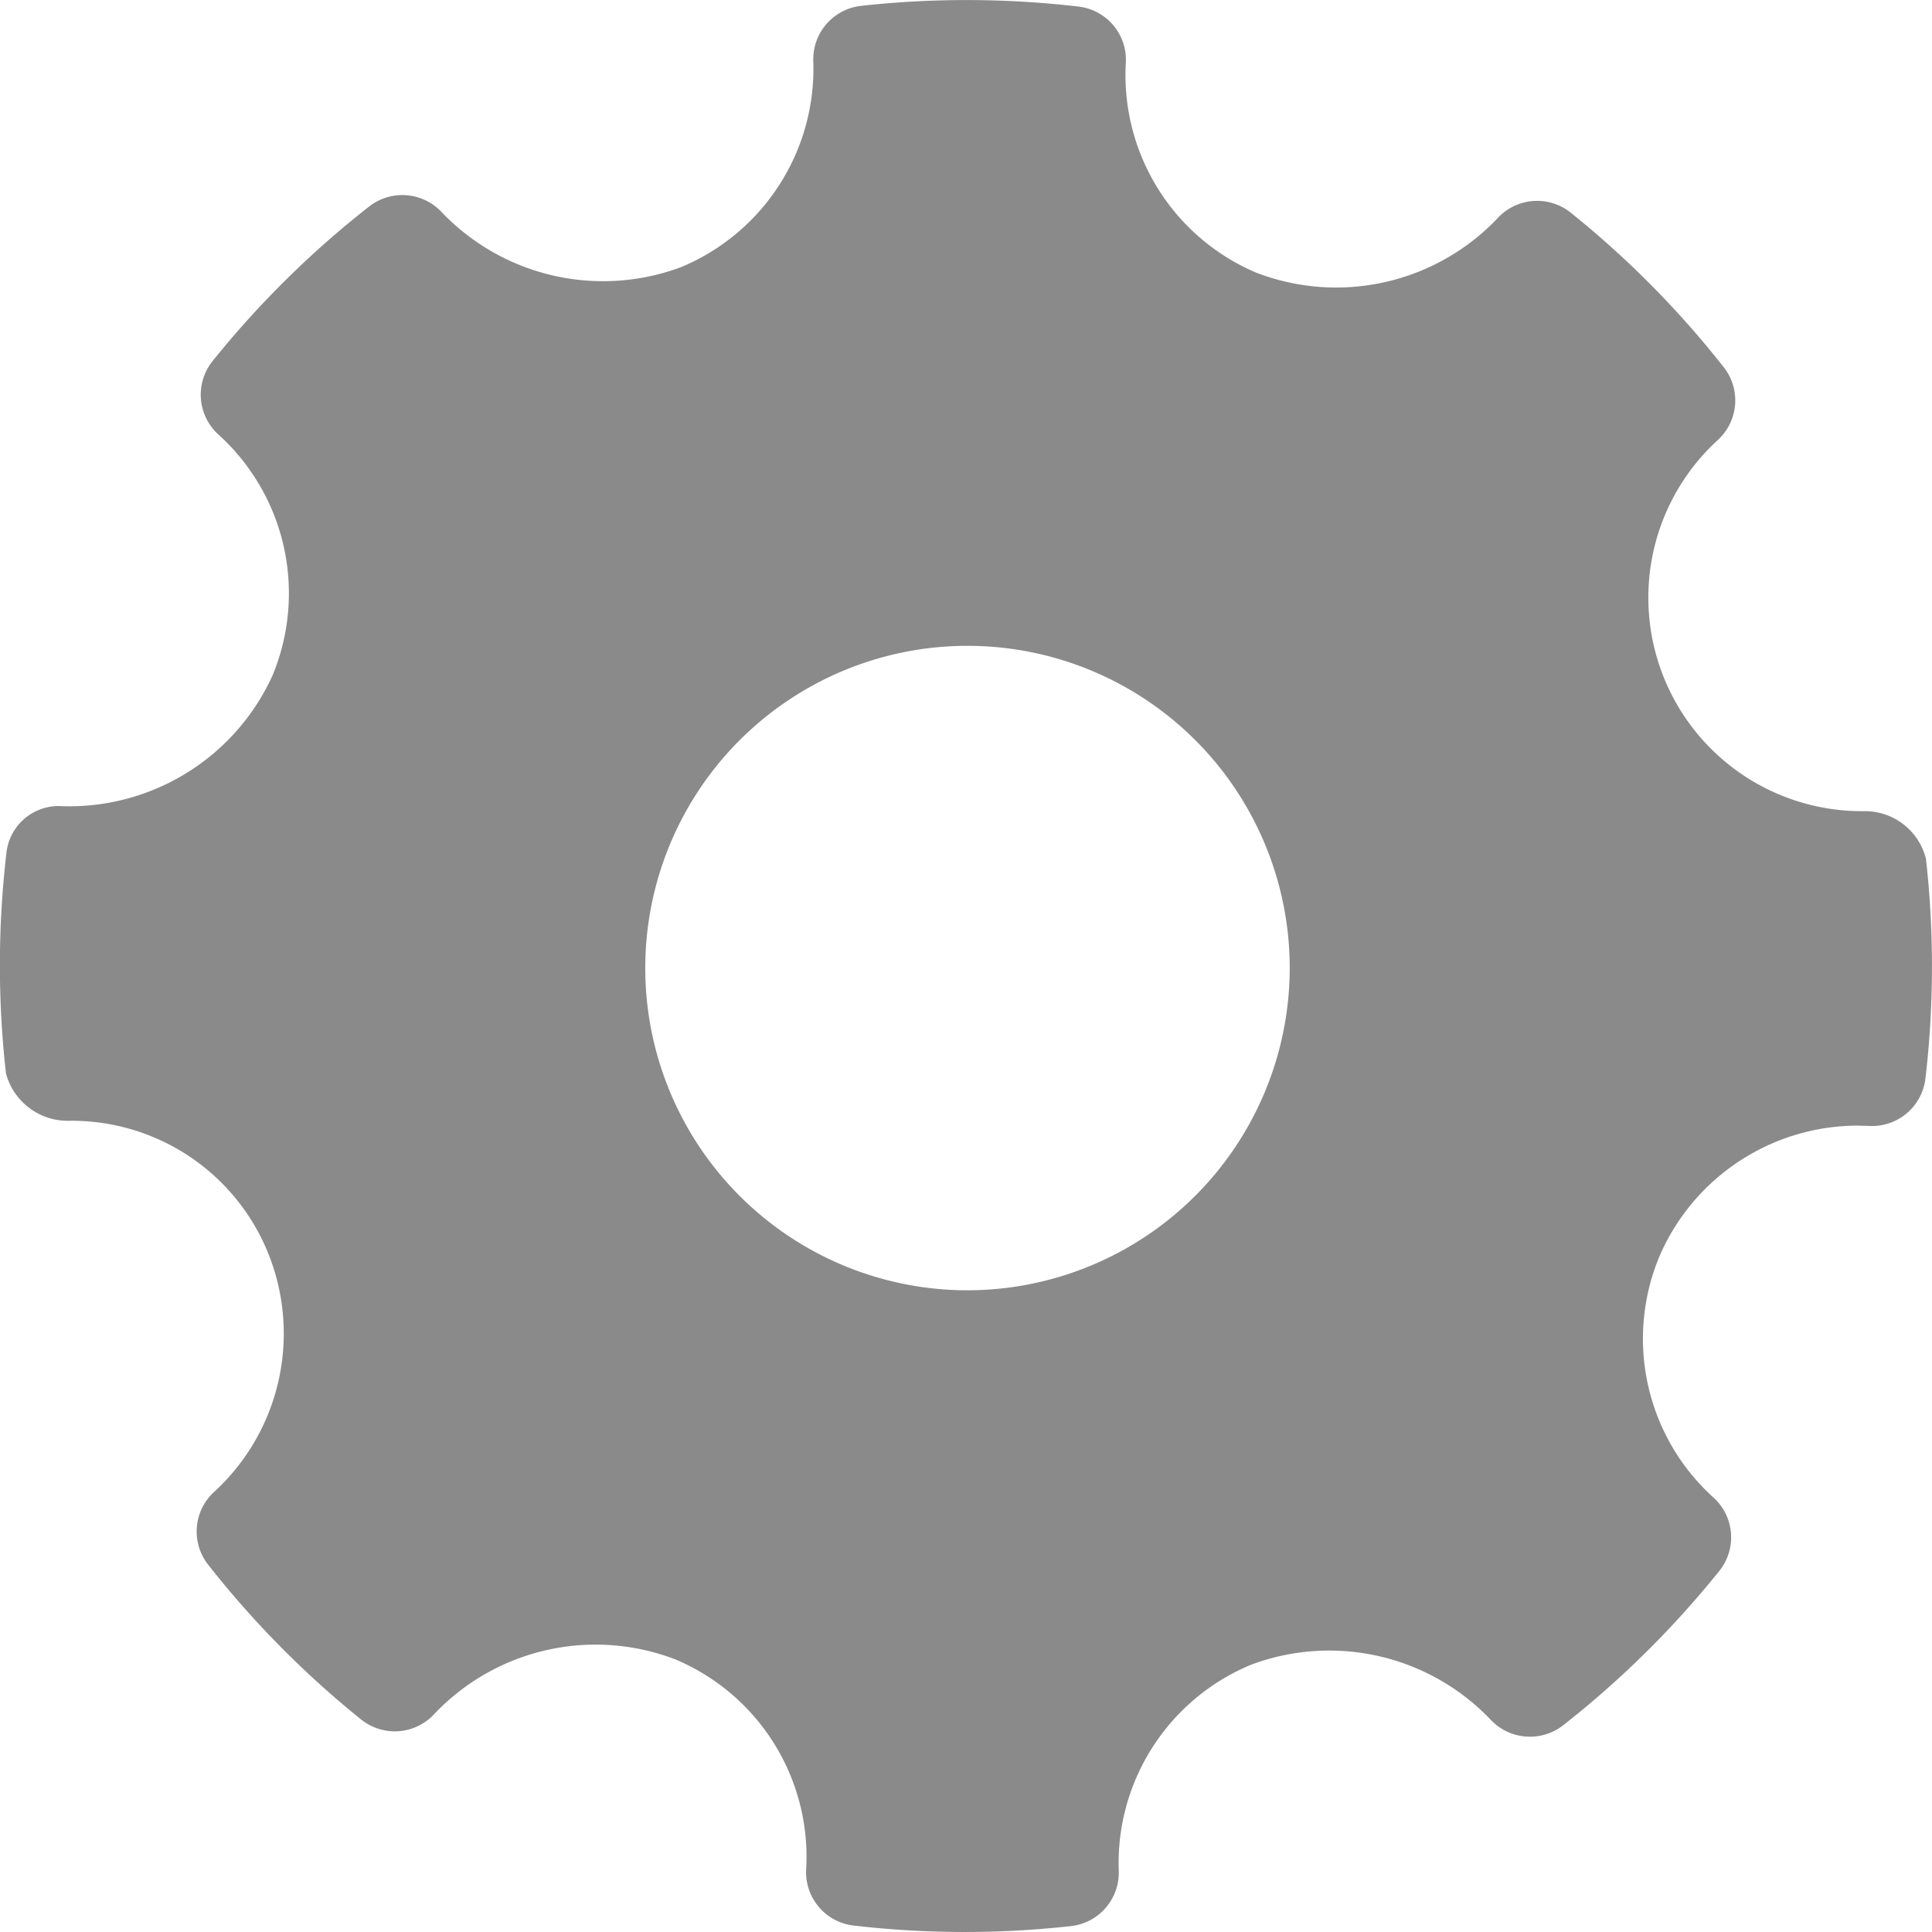 <svg xmlns="http://www.w3.org/2000/svg" viewBox="0 0 38.001 38.002"><defs><style>.a{fill:#8b8a8b;fill-rule:evenodd;}</style></defs><path class="a" d="M37.885,16.891a1.237,1.237,0,0,0-1.222-.936,4.2,4.2,0,0,1-2.872-7.3,1.055,1.055,0,0,0,.116-1.433,18.8,18.8,0,0,0-3.01-3.04,1.057,1.057,0,0,0-1.444.117,4.379,4.379,0,0,1-4.739,1.065,4.221,4.221,0,0,1-2.567-4.125,1.054,1.054,0,0,0-.932-1.11A18.97,18.97,0,0,0,16.94.115,1.057,1.057,0,0,0,16,1.2a4.228,4.228,0,0,1-2.6,4.054,4.391,4.391,0,0,1-4.7-1.071A1.06,1.06,0,0,0,7.26,4.065,18.873,18.873,0,0,0,4.186,7.1,1.057,1.057,0,0,0,4.3,8.548a4.211,4.211,0,0,1,1.062,4.741,4.393,4.393,0,0,1-4.134,2.568,1.033,1.033,0,0,0-1.1.933,19.034,19.034,0,0,0-.008,4.321,1.257,1.257,0,0,0,1.246.934,4.167,4.167,0,0,1,3.91,2.6,4.225,4.225,0,0,1-1.062,4.7A1.056,1.056,0,0,0,4.1,30.78a18.87,18.87,0,0,0,3.006,3.041,1.057,1.057,0,0,0,1.446-.115,4.373,4.373,0,0,1,4.737-1.066,4.214,4.214,0,0,1,2.571,4.124,1.055,1.055,0,0,0,.932,1.11,18.911,18.911,0,0,0,4.275.011,1.057,1.057,0,0,0,.941-1.088,4.223,4.223,0,0,1,2.6-4.052,4.385,4.385,0,0,1,4.706,1.071,1.062,1.062,0,0,0,1.434.12A18.917,18.917,0,0,0,33.82,30.9a1.055,1.055,0,0,0-.114-1.444,4.21,4.21,0,0,1-1.065-4.74,4.254,4.254,0,0,1,3.887-2.576l.235.006a1.058,1.058,0,0,0,1.112-.932A19.018,19.018,0,0,0,37.885,16.891ZM19.033,25.379a6.338,6.338,0,1,1,6.338-6.338A6.345,6.345,0,0,1,19.033,25.379Z" transform="translate(-0.003 0)"/></svg>